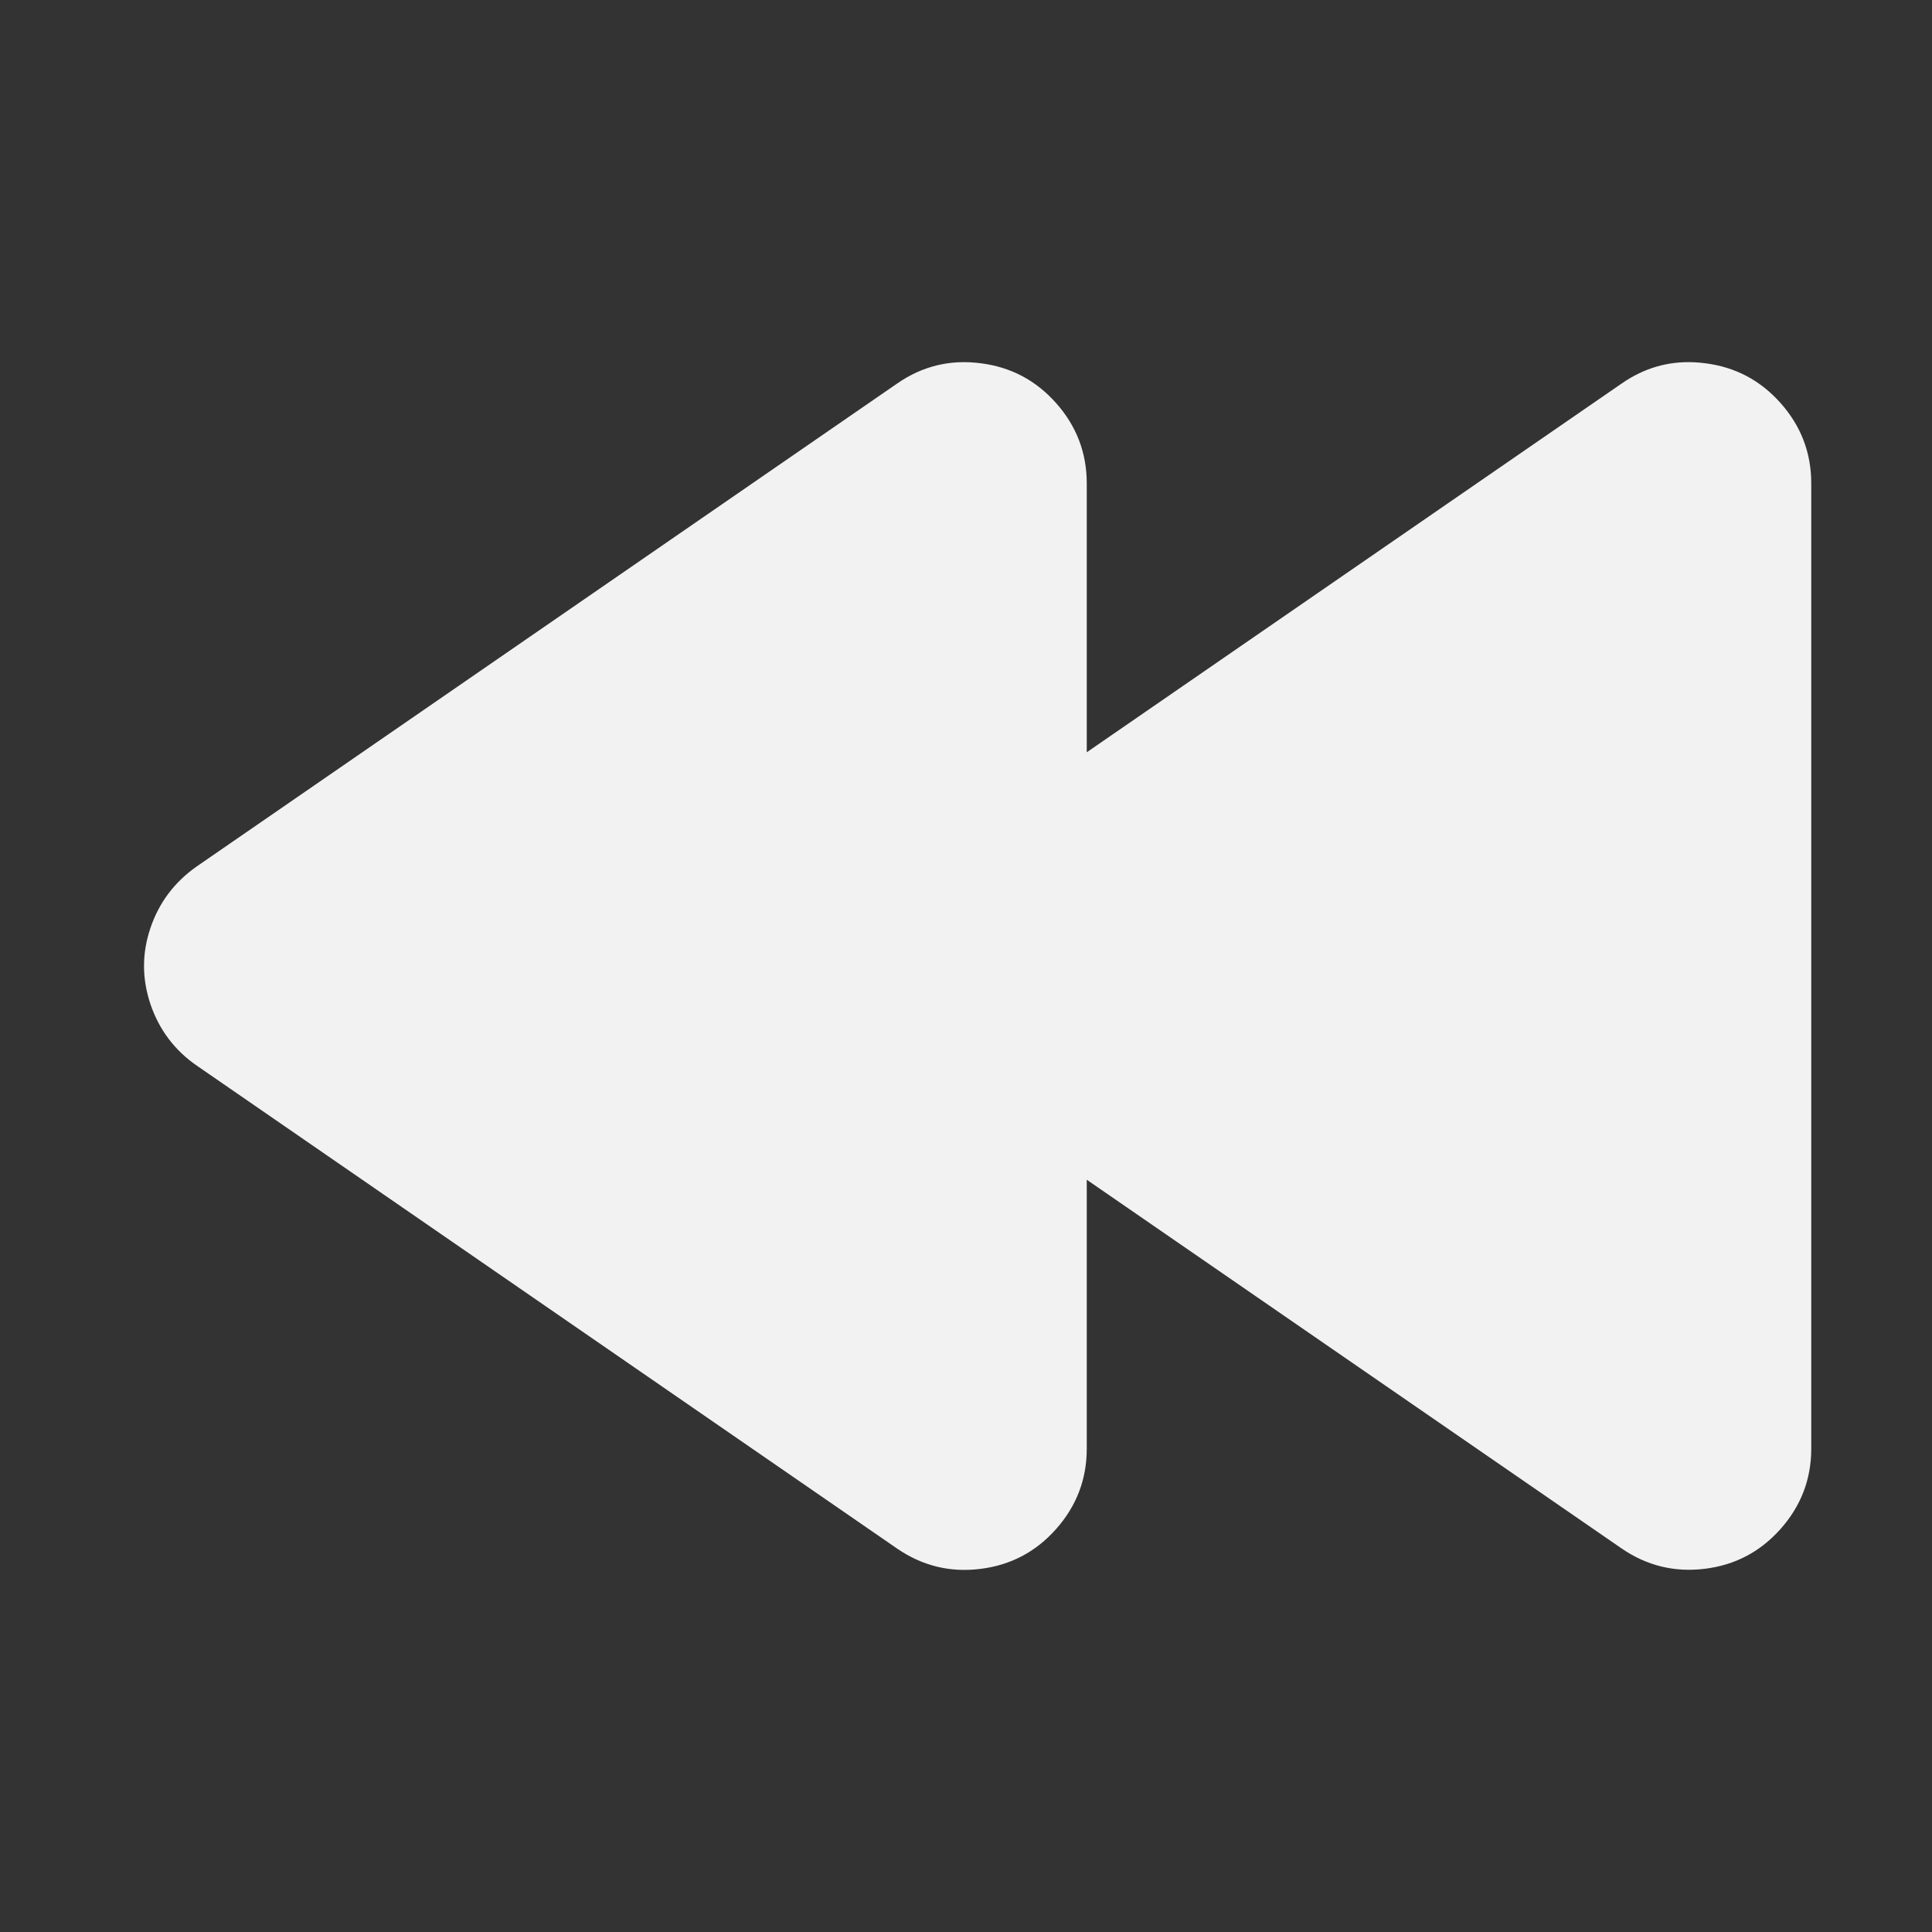 <?xml version="1.0" encoding="UTF-8" standalone="no"?>
<svg
   width="16"
   height="16"
   enable-background="new"
   version="1.1"
   id="svg2"
   sodipodi:docname="media-seek-backward-symbolic.svg"
   inkscape:version="1.4.2 (ebf0e940d0, 2025-05-08)"
   xmlns:inkscape="http://www.inkscape.org/namespaces/inkscape"
   xmlns:sodipodi="http://sodipodi.sourceforge.net/DTD/sodipodi-0.dtd"
   xmlns="http://www.w3.org/2000/svg"
   xmlns:svg="http://www.w3.org/2000/svg">
  <rect width="100%" height="100%" fill="#333333" stroke="none"/>
  <defs
     id="defs2">
    <style
       id="current-color-scheme"
       type="text/css">
        .ColorScheme-Text { color:#f2f2f2; }
     </style>
  </defs>
  <sodipodi:namedview
     id="namedview2"
     pagecolor="#ffffff"
     bordercolor="#000000"
     borderopacity="0.25"
     inkscape:showpageshadow="2"
     inkscape:pageopacity="0.0"
     inkscape:pagecheckerboard="0"
     inkscape:deskcolor="#d1d1d1"
     inkscape:zoom="49.6875"
     inkscape:cx="8"
     inkscape:cy="8"
     inkscape:window-width="1920"
     inkscape:window-height="1010"
     inkscape:window-x="0"
     inkscape:window-y="0"
     inkscape:window-maximized="1"
     inkscape:current-layer="svg2" />
  <path
     id="path1"
     style="fill:currentColor"
     class="ColorScheme-Text"
     d="m 14.025,3 c 0.031,0.001 0.062,0.004 0.094,0.008 0.251,0.031 0.459,0.141 0.627,0.33 0.168,0.189 0.254,0.411 0.254,0.664 v 7.996 c 0,0.253 -0.086,0.475 -0.254,0.664 -0.168,0.189 -0.376,0.299 -0.627,0.33 -0.251,0.031 -0.48,-0.025 -0.689,-0.168 L 9,9.77 v 2.229 c 0,0.253 -0.086,0.475 -0.254,0.664 -0.168,0.189 -0.376,0.299 -0.627,0.33 -0.251,0.031 -0.48,-0.025 -0.689,-0.168 L 1.631,8.826 c -0.185,-0.127 -0.314,-0.3 -0.385,-0.51 -0.071,-0.212 -0.071,-0.421 0,-0.631 0.071,-0.21 0.198,-0.379 0.381,-0.508 L 7.43,3.176 c 0.209,-0.145 0.439,-0.2 0.689,-0.168 0.251,0.031 0.459,0.141 0.627,0.33 0.168,0.189 0.254,0.411 0.254,0.664 V 6.23 L 13.43,3.176 C 13.613,3.049 13.811,2.991 14.025,3 Z" />
</svg>
